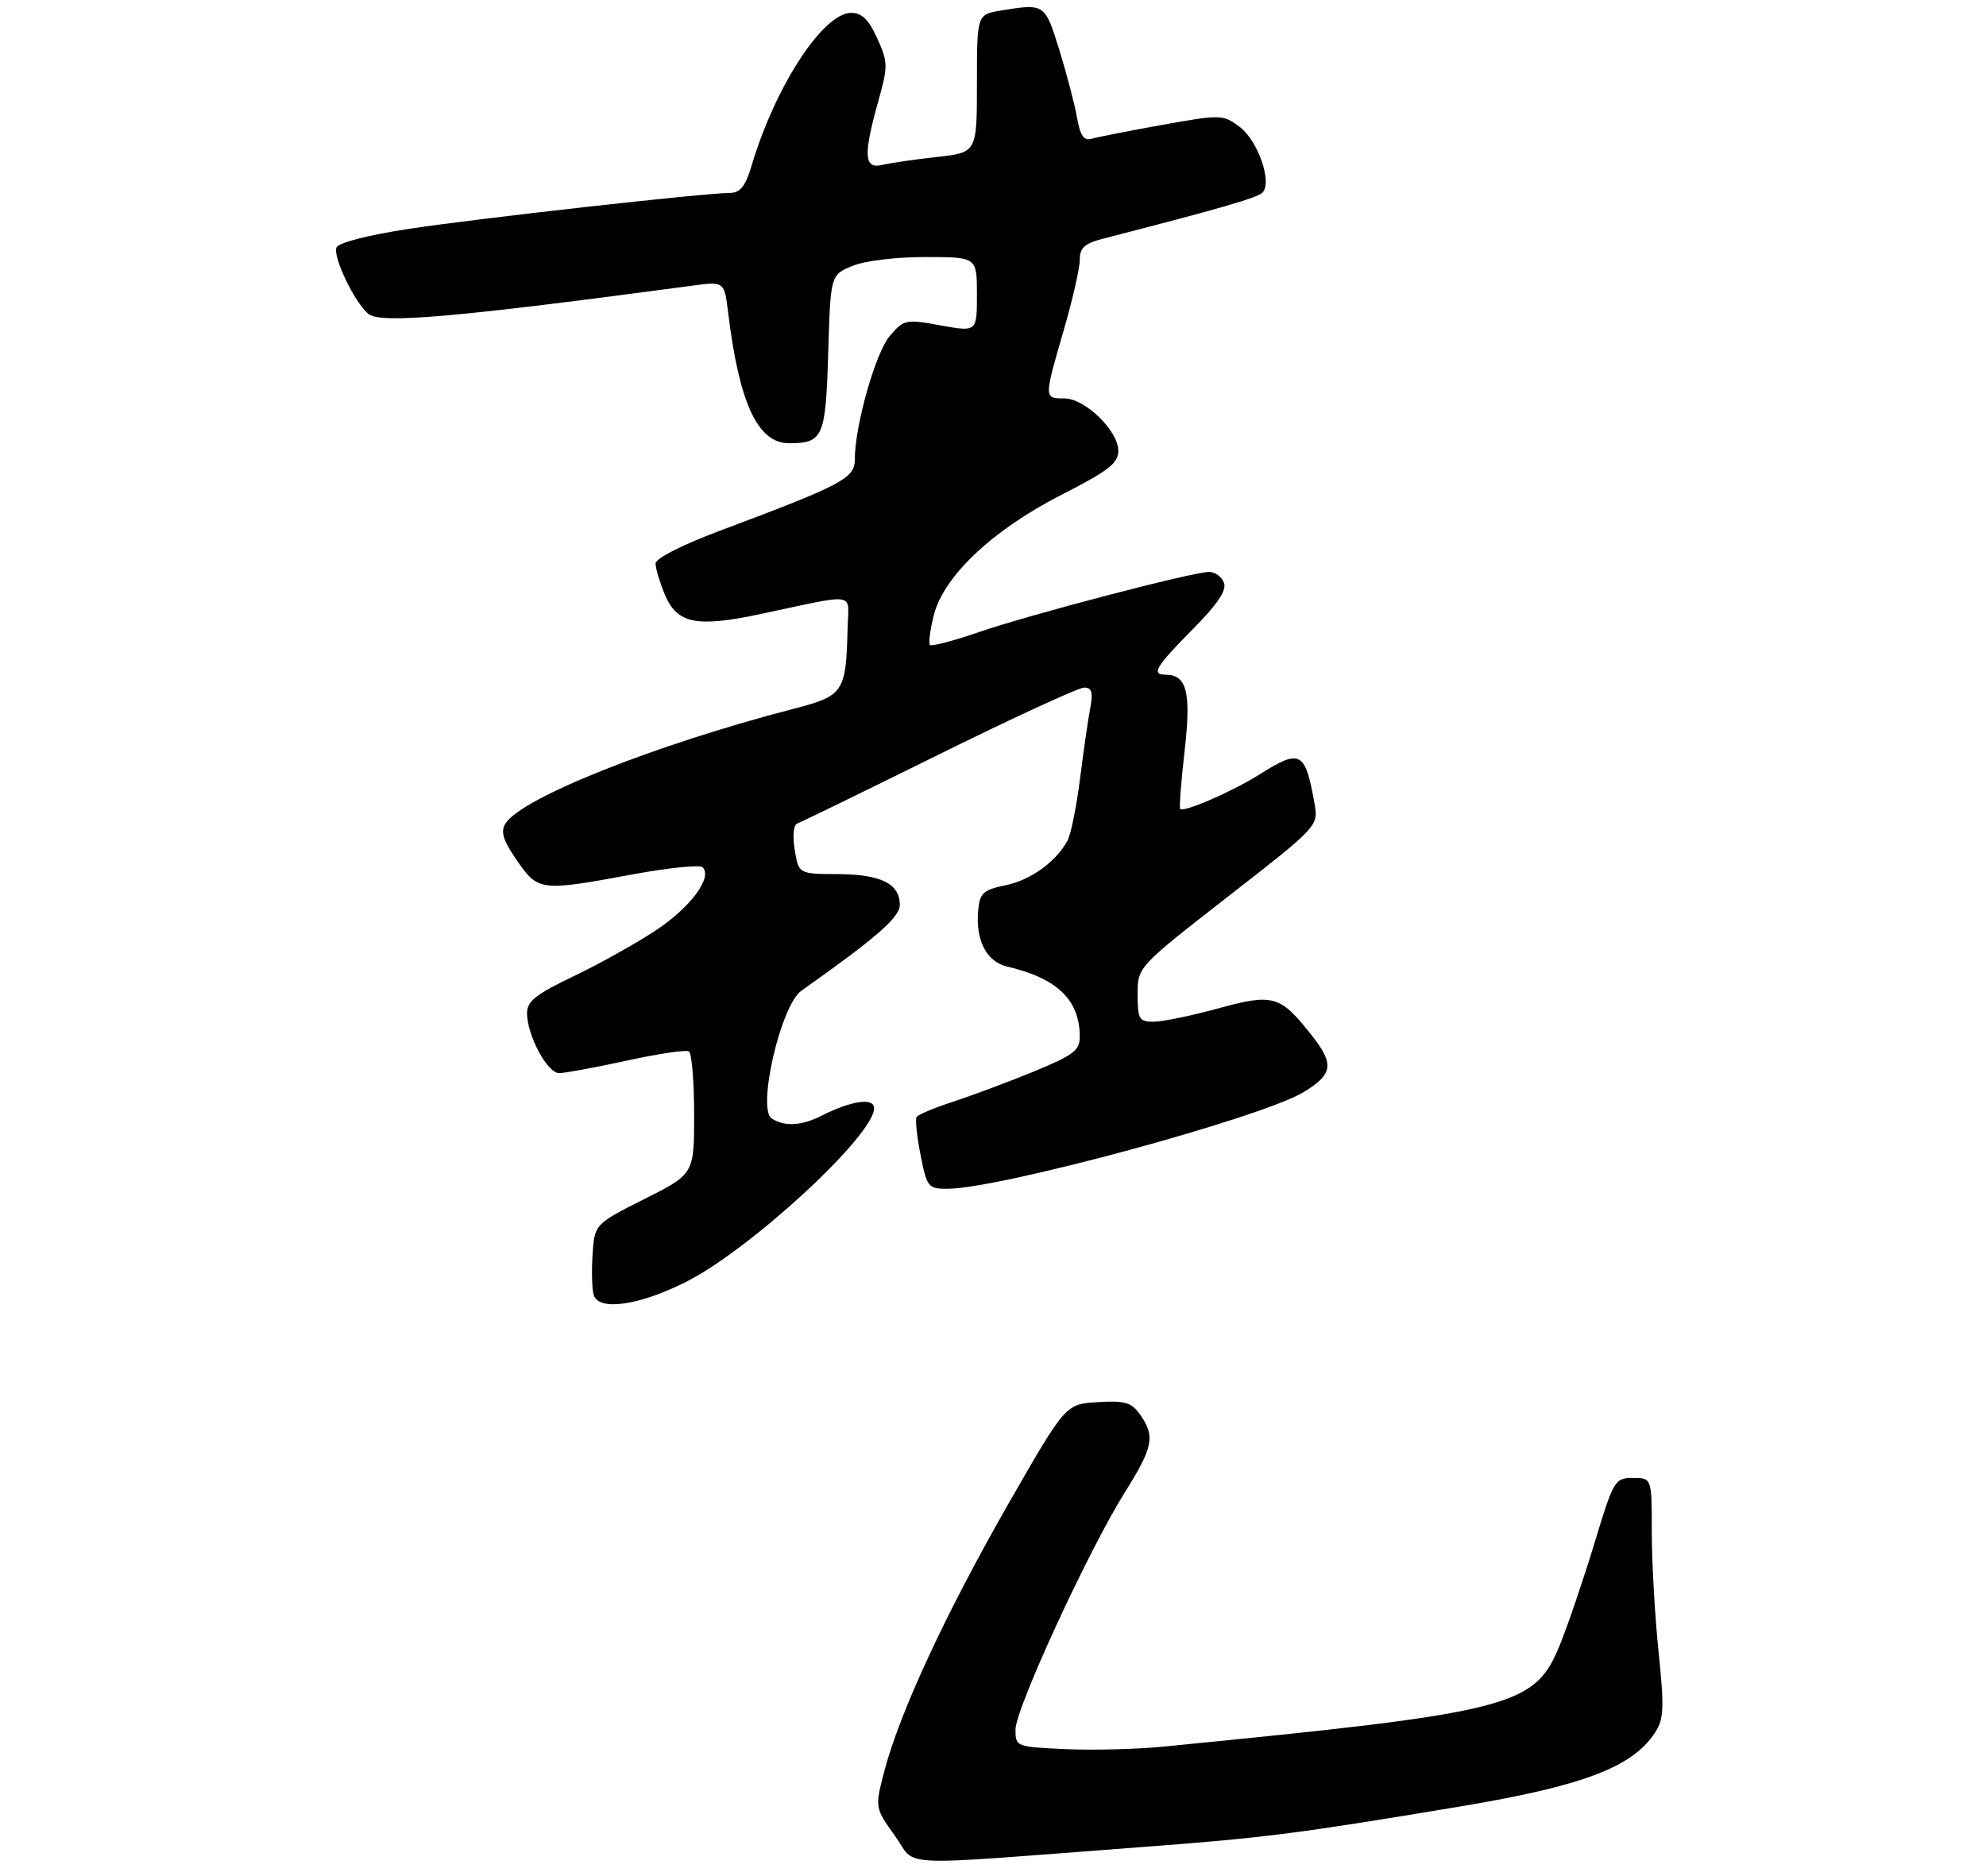 <?xml version="1.0" encoding="UTF-8" standalone="no"?>
<!DOCTYPE svg PUBLIC "-//W3C//DTD SVG 1.1//EN" "http://www.w3.org/Graphics/SVG/1.1/DTD/svg11.dtd" >
<svg xmlns="http://www.w3.org/2000/svg" xmlns:xlink="http://www.w3.org/1999/xlink" version="1.1" viewBox="0 0 309 292">
 <g >
 <path fill="currentColor"
d=" M 177.50 287.45 C 196.80 286.00 201.79 285.36 227.20 281.12 C 246.25 277.94 253.98 275.02 257.49 269.65 C 258.88 267.53 258.96 265.86 258.05 257.00 C 257.47 251.38 257.00 243.01 257.00 238.39 C 257.00 230.00 257.00 230.00 254.08 230.00 C 251.24 230.00 251.06 230.30 248.05 240.25 C 246.33 245.89 243.93 252.97 242.69 256.00 C 238.77 265.61 235.45 266.46 181.00 271.81 C 176.88 272.22 170.01 272.39 165.75 272.20 C 158.09 271.85 158.00 271.81 158.00 269.15 C 158.00 265.91 169.35 241.28 174.97 232.31 C 179.42 225.22 179.76 223.53 177.41 220.17 C 176.05 218.24 175.07 217.95 170.81 218.20 C 165.79 218.50 165.79 218.50 156.91 234.00 C 147.21 250.93 139.98 266.50 137.62 275.53 C 136.11 281.32 136.11 281.32 139.23 285.67 C 142.80 290.64 138.12 290.42 177.50 287.45 Z  M 106.64 199.54 C 116.65 194.54 136.00 176.69 136.00 172.47 C 136.00 170.77 132.52 171.26 127.80 173.64 C 124.68 175.21 122.10 175.35 120.08 174.07 C 117.75 172.59 121.48 156.45 124.67 154.19 C 136.35 145.93 140.00 142.75 140.00 140.83 C 140.00 137.52 137.08 136.07 130.38 136.03 C 124.26 136.00 124.26 136.00 123.65 132.25 C 123.30 130.10 123.46 128.36 124.03 128.16 C 124.57 127.98 134.50 123.14 146.08 117.41 C 157.66 111.69 167.83 107.00 168.68 107.00 C 169.88 107.00 170.09 107.73 169.62 110.25 C 169.28 112.04 168.57 117.00 168.03 121.28 C 167.48 125.55 166.62 129.83 166.11 130.78 C 164.32 134.11 160.39 136.95 156.47 137.76 C 153.01 138.47 152.46 138.96 152.20 141.60 C 151.74 146.25 153.47 149.66 156.68 150.41 C 164.51 152.24 168.00 155.61 168.00 161.36 C 168.00 163.47 166.98 164.23 160.75 166.79 C 156.76 168.42 151.14 170.52 148.26 171.46 C 145.38 172.39 142.84 173.46 142.61 173.83 C 142.38 174.20 142.66 176.86 143.23 179.75 C 144.21 184.74 144.42 185.00 147.38 185.00 C 155.53 184.99 196.31 173.92 202.84 169.95 C 207.43 167.16 207.64 165.59 204.00 161.00 C 199.15 154.88 198.08 154.58 189.46 156.95 C 185.34 158.08 180.86 159.00 179.49 159.00 C 177.23 159.00 177.00 158.61 177.00 154.74 C 177.00 150.48 177.00 150.48 191.07 139.52 C 205.14 128.55 205.14 128.55 204.52 125.03 C 203.08 116.90 202.33 116.50 196.00 120.50 C 191.77 123.17 184.11 126.50 183.62 125.88 C 183.46 125.67 183.77 121.58 184.32 116.79 C 185.35 107.77 184.66 105.00 181.38 105.00 C 179.06 105.00 179.78 103.78 185.54 97.96 C 189.45 94.01 190.89 91.87 190.43 90.68 C 190.08 89.76 189.04 89.00 188.14 89.00 C 185.61 89.00 160.40 95.59 152.33 98.36 C 148.39 99.72 144.95 100.62 144.70 100.37 C 144.44 100.11 144.72 98.01 145.30 95.70 C 146.85 89.62 154.49 82.43 165.25 76.95 C 172.45 73.28 173.99 72.09 174.00 70.17 C 174.00 67.03 168.82 62.00 165.58 62.00 C 162.42 62.00 162.42 62.03 165.50 51.40 C 166.88 46.66 168.00 41.72 168.00 40.43 C 168.00 38.55 168.75 37.88 171.75 37.11 C 189.78 32.47 195.61 30.79 196.42 29.98 C 198.00 28.40 195.72 21.86 192.85 19.72 C 190.26 17.81 189.96 17.80 180.85 19.43 C 175.71 20.36 170.77 21.32 169.87 21.59 C 168.63 21.95 168.07 21.14 167.57 18.28 C 167.20 16.20 165.96 11.46 164.81 7.75 C 162.58 0.56 162.53 0.52 155.75 1.64 C 152.00 2.26 152.00 2.26 152.00 13.00 C 152.00 23.74 152.00 23.74 145.75 24.43 C 142.31 24.81 138.49 25.37 137.25 25.67 C 134.43 26.35 134.30 24.14 136.64 15.79 C 138.18 10.28 138.18 9.71 136.49 5.97 C 135.17 3.05 134.10 2.00 132.45 2.00 C 128.07 2.00 120.64 13.38 116.95 25.75 C 115.99 28.98 115.18 30.00 113.59 30.02 C 109.47 30.05 74.29 33.99 63.67 35.61 C 57.16 36.60 52.64 37.77 52.35 38.53 C 51.78 40.02 55.18 47.08 57.31 48.85 C 59.20 50.41 70.72 49.41 107.60 44.47 C 112.70 43.78 112.70 43.78 113.29 48.64 C 115.02 62.83 117.91 69.01 122.82 68.98 C 128.08 68.95 128.47 68.03 128.86 54.94 C 129.22 42.81 129.22 42.81 132.58 41.40 C 134.51 40.59 139.34 40.00 143.97 40.00 C 152.00 40.00 152.00 40.00 152.00 45.83 C 152.00 51.66 152.00 51.66 146.36 50.64 C 140.93 49.65 140.65 49.71 138.46 52.26 C 136.23 54.84 133.00 66.24 133.00 71.50 C 133.00 74.43 131.04 75.46 112.25 82.50 C 106.14 84.79 102.00 86.89 102.00 87.70 C 102.00 88.45 102.65 90.61 103.43 92.50 C 105.35 97.07 108.31 97.68 118.36 95.55 C 133.59 92.32 132.02 92.07 131.88 97.64 C 131.64 107.75 131.29 108.28 123.49 110.30 C 101.91 115.89 81.07 124.20 78.64 128.17 C 77.85 129.45 78.27 130.79 80.44 133.92 C 83.75 138.69 84.08 138.73 98.50 136.06 C 104.00 135.05 108.86 134.55 109.30 134.95 C 110.94 136.48 107.46 141.20 102.03 144.79 C 98.94 146.83 93.17 150.05 89.21 151.94 C 83.39 154.72 82.00 155.82 82.00 157.66 C 82.00 161.09 85.15 167.00 86.99 167.00 C 87.87 167.00 92.60 166.13 97.49 165.06 C 102.38 163.99 106.74 163.34 107.19 163.62 C 107.63 163.89 108.00 168.30 108.00 173.41 C 108.00 182.70 108.00 182.70 100.25 186.60 C 92.50 190.50 92.50 190.50 92.19 195.37 C 92.02 198.05 92.12 200.87 92.41 201.62 C 93.33 204.03 99.46 203.13 106.64 199.54 Z "/>
</g>
</svg>